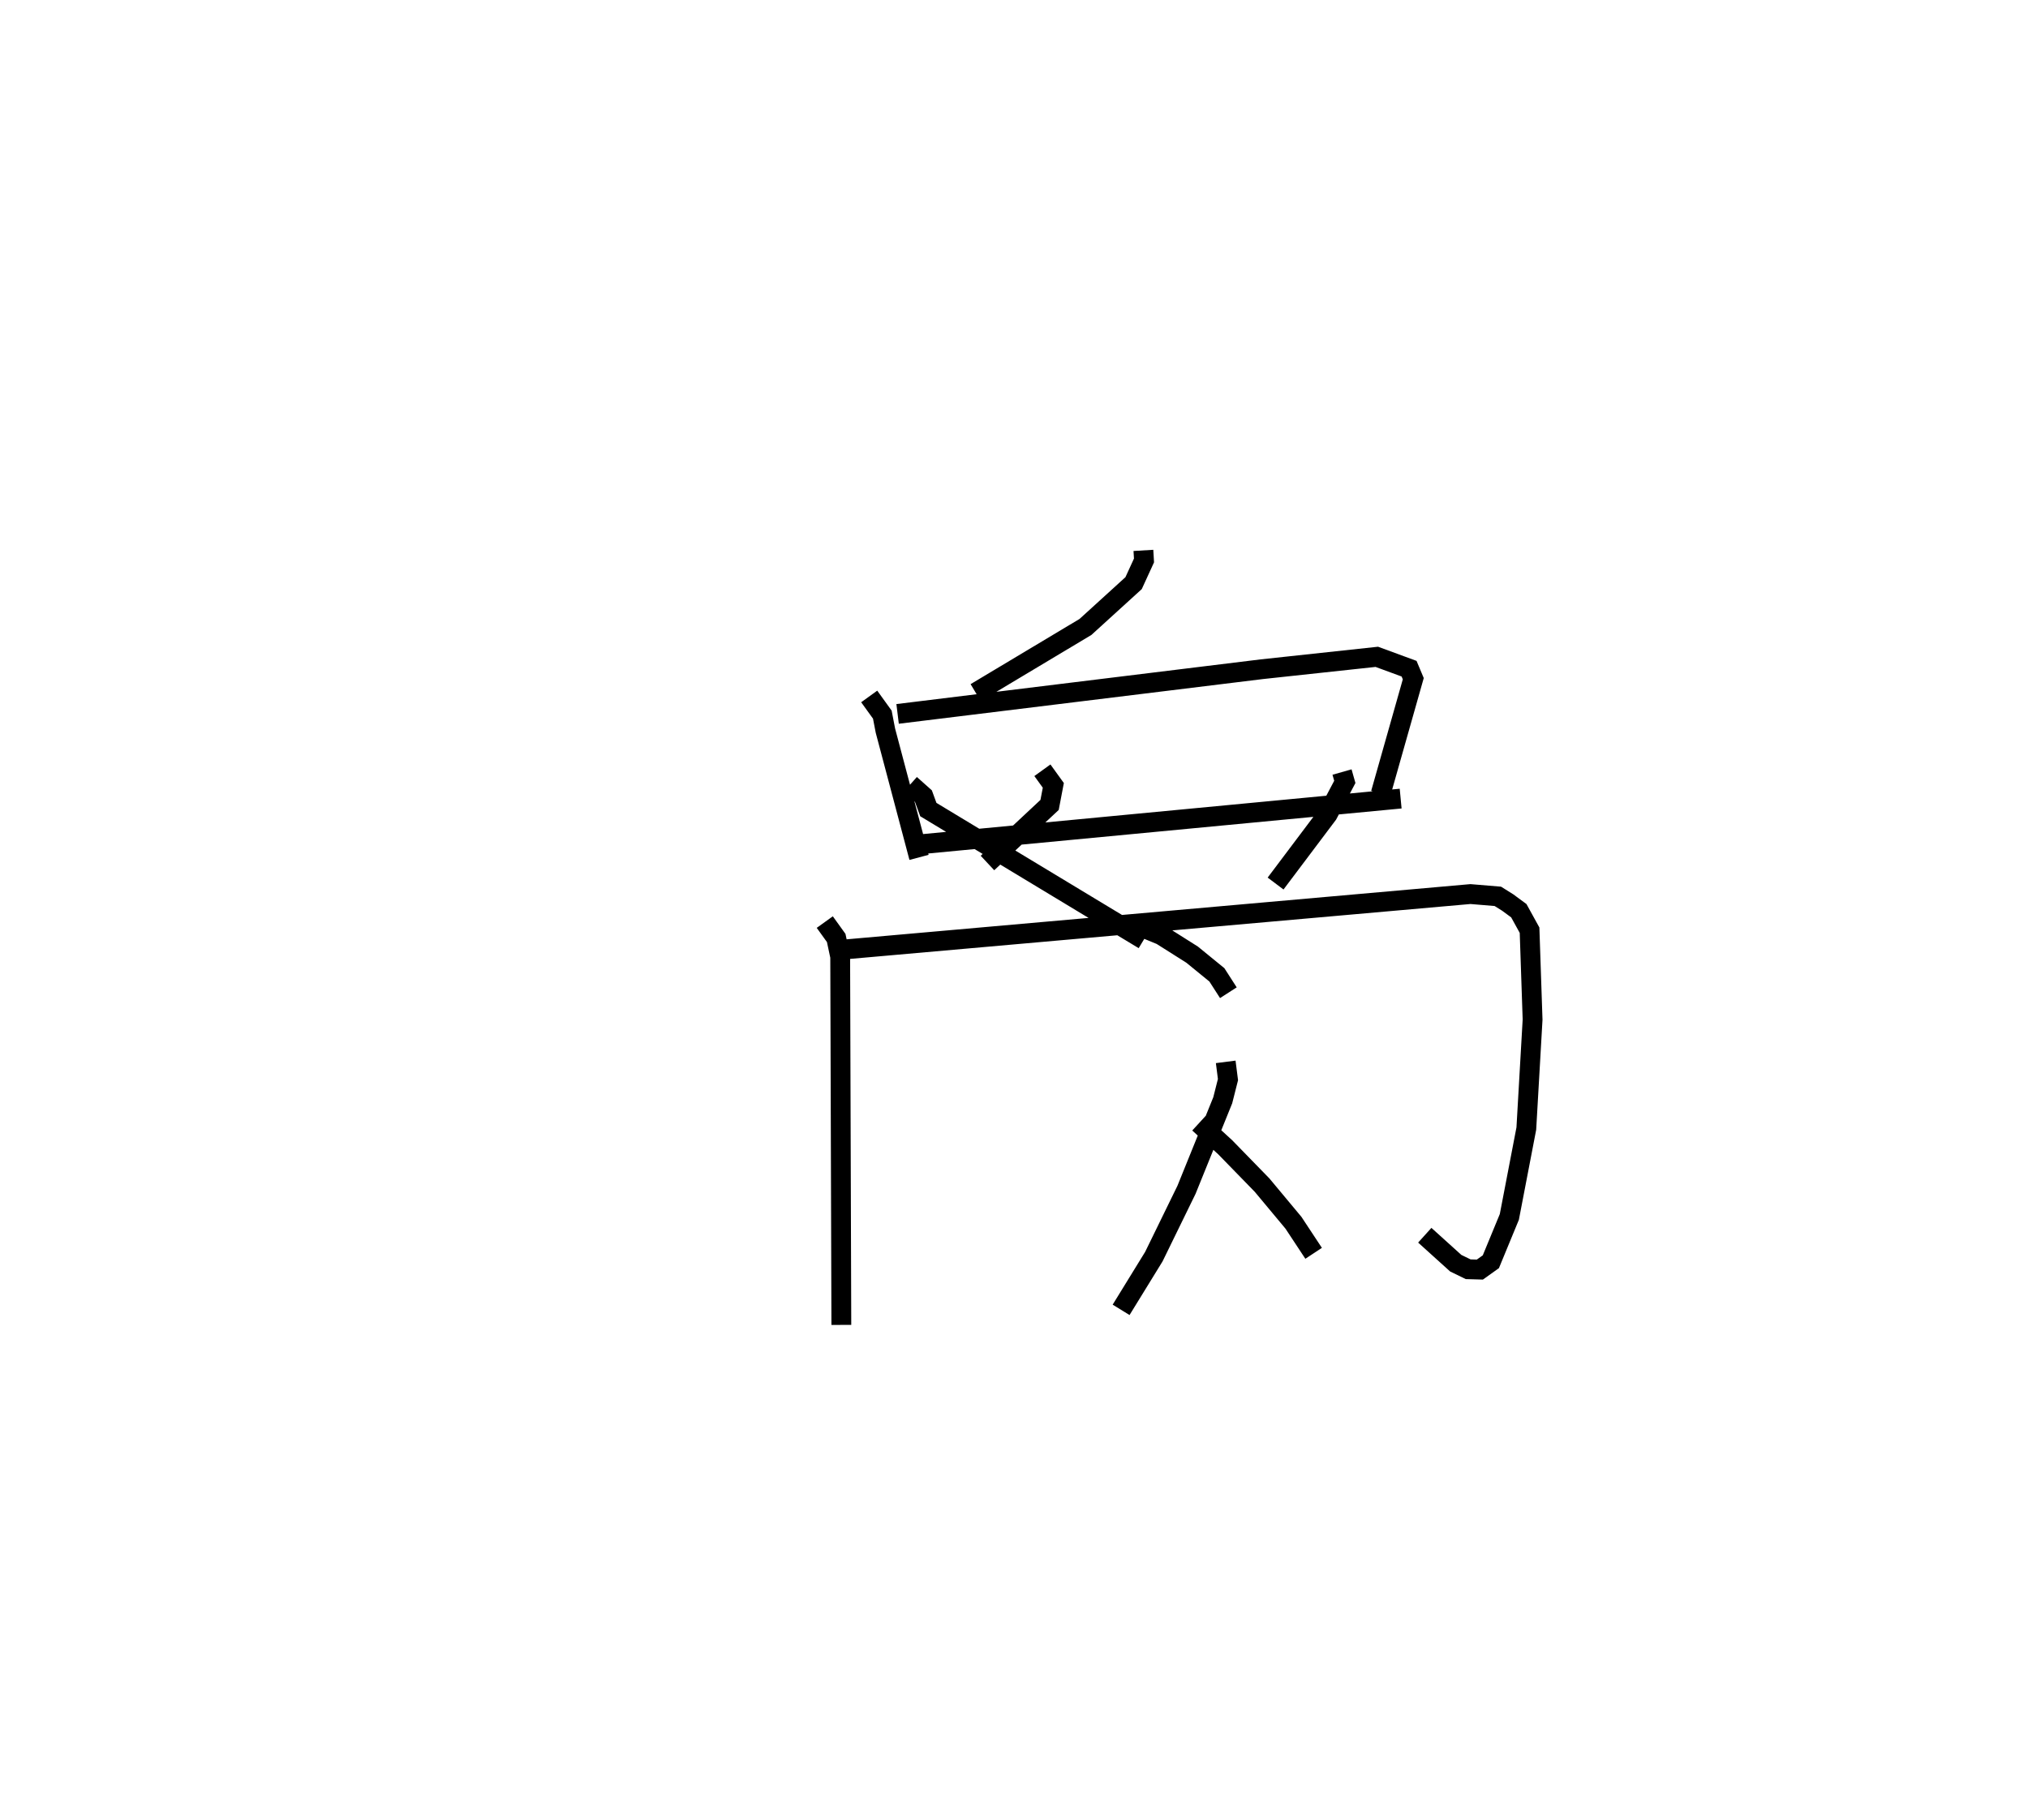 <?xml version="1.0" encoding="utf-8" ?>
<svg baseProfile="full" height="91.871" version="1.1" width="102.338" xmlns="http://www.w3.org/2000/svg" xmlns:ev="http://www.w3.org/2001/xml-events" xmlns:xlink="http://www.w3.org/1999/xlink"><defs /><rect fill="white" height="91.871" width="102.338" x="0" y="0" /><path d="M25,25 m0.0,0.0 m32.699,2.779 l0.03,0.508 -0.525,1.145 l-2.429,2.211 -5.54,3.316 m-5.373,0.192 l0.662,0.917 0.156,0.809 l1.696,6.396 m-1.081,-7.241 l18.376,-2.255 5.806,-0.626 l1.628,0.599 0.212,0.505 l-1.642,5.796 m-23.206,2.559 l24.211,-2.303 m-29.06,6.232 l0.577,0.802 0.201,0.945 l0.058,18.584 m0.154,-18.949 l31.593,-2.796 1.381,0.115 l0.5,0.313 0.56,0.413 l0.541,0.982 0.153,4.513 l-0.316,5.5 -0.857,4.459 l-0.933,2.262 -0.555,0.396 l-0.59,-0.017 -0.626,-0.305 l-1.563,-1.412 m-19.296,-23.468 l0.551,0.763 -0.188,0.987 l-3.135,2.931 m-3.894,-3.967 l0.661,0.589 0.249,0.681 l10.873,6.567 m10.003,-8.461 l0.141,0.497 -0.862,1.633 l-2.632,3.498 m-7.186,2.02 l1.416,0.583 1.558,0.985 l1.25,1.02 0.58,0.902 m-0.134,3.49 l0.114,0.895 -0.264,1.043 l-1.829,4.519 -1.648,3.374 l-1.652,2.685 m3.928,-9.42 l1.325,1.214 1.859,1.909 l1.584,1.9 1.019,1.544 " fill="none" stroke="black" stroke-width="1" /></svg>